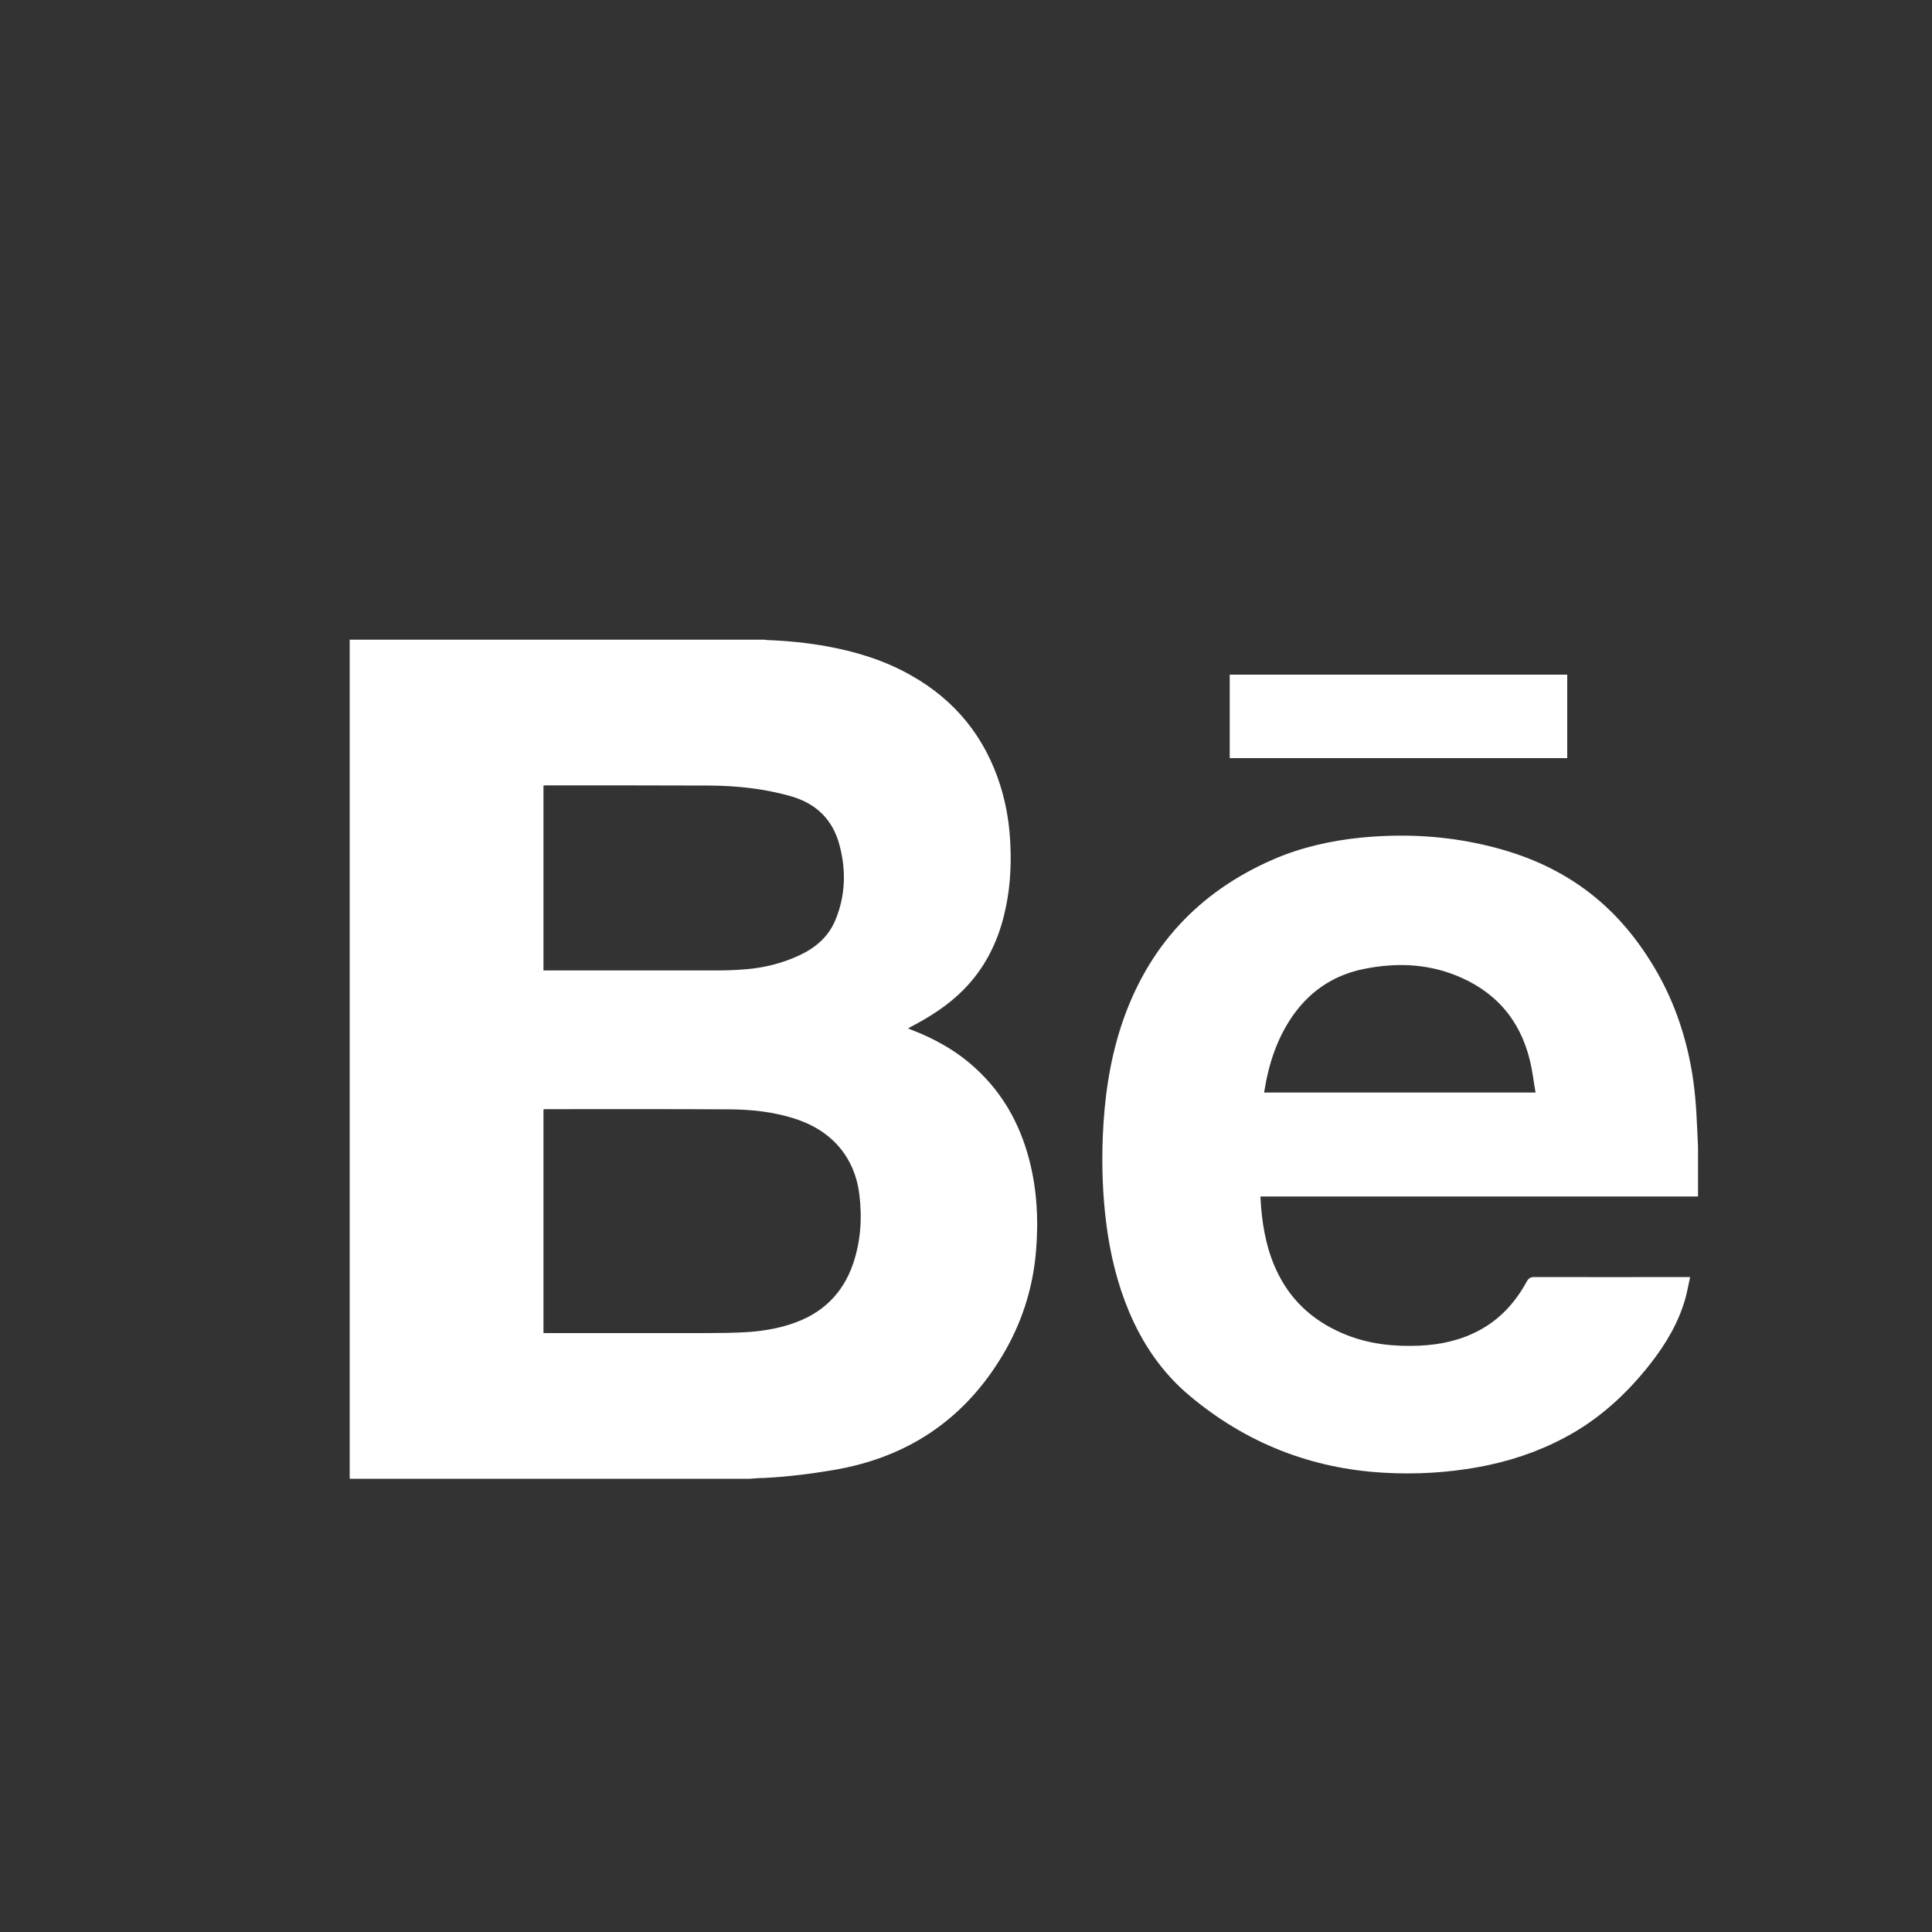 <?xml version="1.0" encoding="utf-8"?>
<!-- Generator: Adobe Illustrator 18.0.0, SVG Export Plug-In . SVG Version: 6.00 Build 0)  -->
<!DOCTYPE svg PUBLIC "-//W3C//DTD SVG 1.1//EN" "http://www.w3.org/Graphics/SVG/1.1/DTD/svg11.dtd">
<svg version="1.1" id="Layer_1" xmlns="http://www.w3.org/2000/svg" xmlns:xlink="http://www.w3.org/1999/xlink" x="0px" y="0px"
	 width="1000px" height="1000px" viewBox="0 0 1000 1000" style="enable-background:new 0 0 1000 1000;" xml:space="preserve">
<rect x="0" y="0" width="1000" height="1000" fill="#333333" stroke="none"/>
<style type="text/css">
	.st0{fill:#FFFFFF;}
</style>
<path class="st0" d="M388.2,765.4c-69.1,0-138.1,0-207.2,0c0-144.8,0-289.5,0-434.3c71.6,0,143.2,0,214.8,0c0.5,0.1,1,0.2,1.5,0.2
	c10.4,0.4,20.7,1.4,31,3.3c15.2,2.8,29.8,7.3,43.3,15c22.9,12.9,38.3,32,46.2,57.1c3.2,10.2,4.8,20.7,5.2,31.3
	c0.5,12.2-0.4,24.2-3.4,36.1c-3.6,14.5-10.3,27.5-20.9,38.2c-7.9,8-17.3,14-27.3,19.2c-0.4,0.2-0.8,0.5-1.4,0.8
	c0.6,0.2,0.9,0.3,1.2,0.5c12.6,4.8,24.1,11.2,34,20.4c13.9,12.8,22.6,28.5,27.4,46.6c4.2,15.8,5,32,3.6,48.3
	c-1.7,19.4-7.6,37.4-17.7,54.1c-20,33-49.2,52.3-87.2,58.7c-11.9,2-23.9,3.5-36,4.1C393,765,390.6,765.2,388.2,765.4z M281.3,690
	c0.7,0,1.3,0,2,0c27.7,0,55.3,0,83,0c6.2,0,12.4-0.1,18.5-0.4c8.2-0.4,16.3-1.6,24.1-4.1c16.1-5.1,27.2-15.4,32.7-31.5
	c3.9-11.6,4.7-23.6,3.2-35.7c-0.9-7.5-3.3-14.6-7.6-20.9c-6.5-9.5-15.7-15.2-26.5-18.6c-10.6-3.3-21.5-4.5-32.5-4.6
	c-31.9-0.2-63.9-0.1-95.8-0.1c-0.4,0-0.7,0-1.1,0.1C281.3,612.8,281.3,651.3,281.3,690z M281.3,502.3c0.7,0,1.3,0,1.9,0
	c29.3,0,58.7,0,88,0c4.9,0,9.8-0.2,14.7-0.6c9.7-0.8,19-3.1,27.8-7.2c8.4-3.9,15.1-9.6,18.7-18.3c5.2-12.5,5.6-25.5,2.2-38.5
	c-3.4-13.2-11.9-21.7-25-25.5c-13.8-4-28.1-5.5-42.4-5.6c-28.2-0.1-56.4-0.1-84.6-0.1c-0.4,0-0.9,0.1-1.3,0.1
	C281.3,438.6,281.3,470.4,281.3,502.3z"/>
<path class="st0" d="M878.9,619.3c-75.5,0-150.9,0-226.5,0c0.1,1.8,0.2,3.4,0.3,5.1c1,12.3,3.4,24.2,9,35.2
	c7.6,15.1,19.7,25.2,35.3,31.4c12.2,4.8,25,6.1,38,5.5c10.8-0.5,21.2-2.8,30.8-8c10.8-5.8,18.7-14.6,24.5-25.3c1-1.7,2-2.2,3.9-2.2
	c26.2,0.1,52.4,0,78.6,0c0.5,0,1.1,0,2,0c-0.8,3.6-1.4,7.1-2.3,10.5c-3.5,12.8-10.1,23.9-18.2,34.3c-12.4,15.8-26.9,29.1-44.8,38.5
	c-14,7.4-28.9,12.3-44.5,15.1c-16,2.9-32.2,3.8-48.4,2.9c-38-2.1-71.7-15.4-100.9-39.9c-14.2-11.9-24.3-26.8-31.4-43.7
	c-6.1-14.6-9.7-29.8-11.7-45.4c-1.9-15-2.4-30-1.8-45c0.8-19.7,3.5-39,9.7-57.8c13.4-40.3,39.7-68.8,78.6-85.7
	c14.3-6.2,29.4-9.6,44.9-11.2c20.1-2,40.1-1.3,59.9,2.8c20.5,4.2,39.6,11.5,56.6,24c14.7,10.8,26.2,24.4,35.5,39.9
	c9.8,16.3,16,33.9,19.4,52.5c1.8,10,2.6,20.2,3,30.3c0.2,3.5,0.3,7,0.5,10.5C878.9,602.2,878.9,610.7,878.9,619.3z M794.8,565.5
	c-1-5.7-1.6-11.2-2.9-16.5c-5.2-21.6-18.4-36.4-39-44.4c-15.2-5.9-30.9-6.3-46.8-3.1c-15.1,3-27.2,10.8-36.3,23.3
	c-8.8,12.2-13.2,26-15.5,40.7C701,565.5,747.7,565.5,794.8,565.5z"/>
<path class="st0" d="M636.5,392.4c0-14.5,0-28.8,0-43.2c58.2,0,116.4,0,174.7,0c0,14.4,0,28.7,0,43.2
	C753,392.4,694.8,392.4,636.5,392.4z"/>
</svg>
